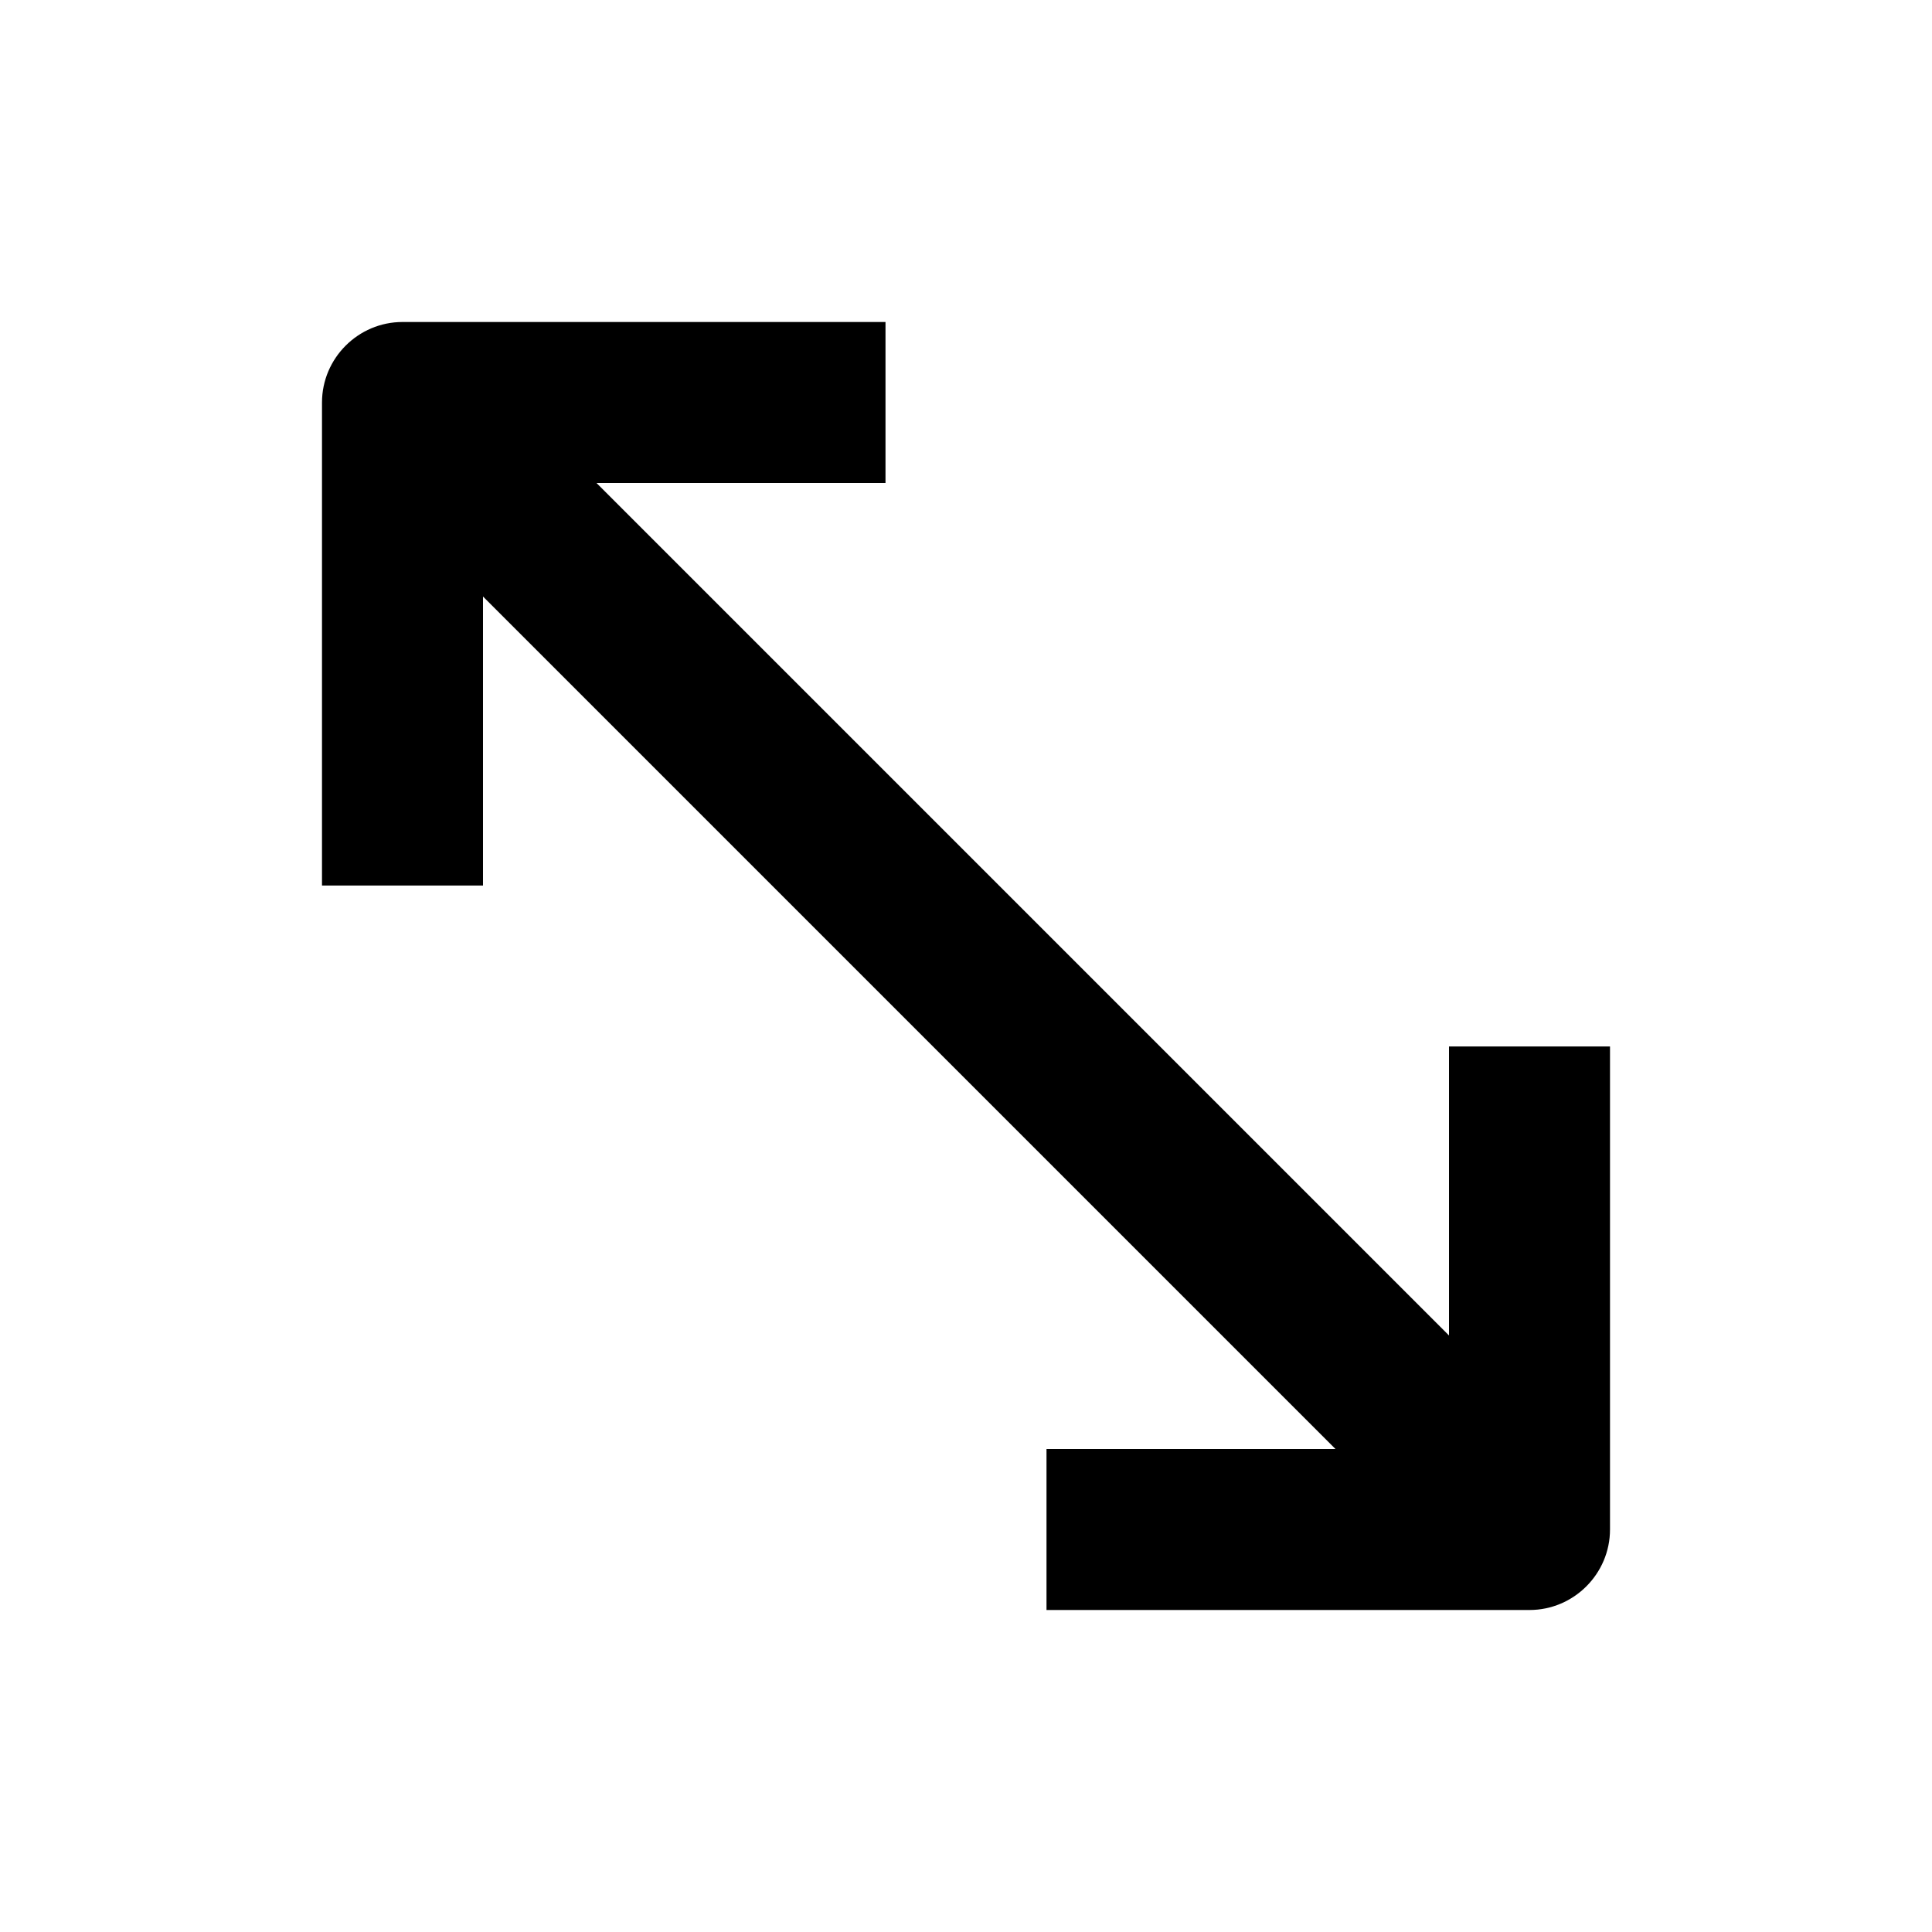 <svg xmlns="http://www.w3.org/2000/svg" width="24" height="24"><!--Boxicons v3.0 https://boxicons.com | License  https://docs.boxicons.com/free--><path d="M13 20h6c.55 0 1-.45 1-1v-6h-2v3.59L7.41 6H11V4H5c-.55 0-1 .45-1 1v6h2V7.41L16.59 18H13z"/></svg>